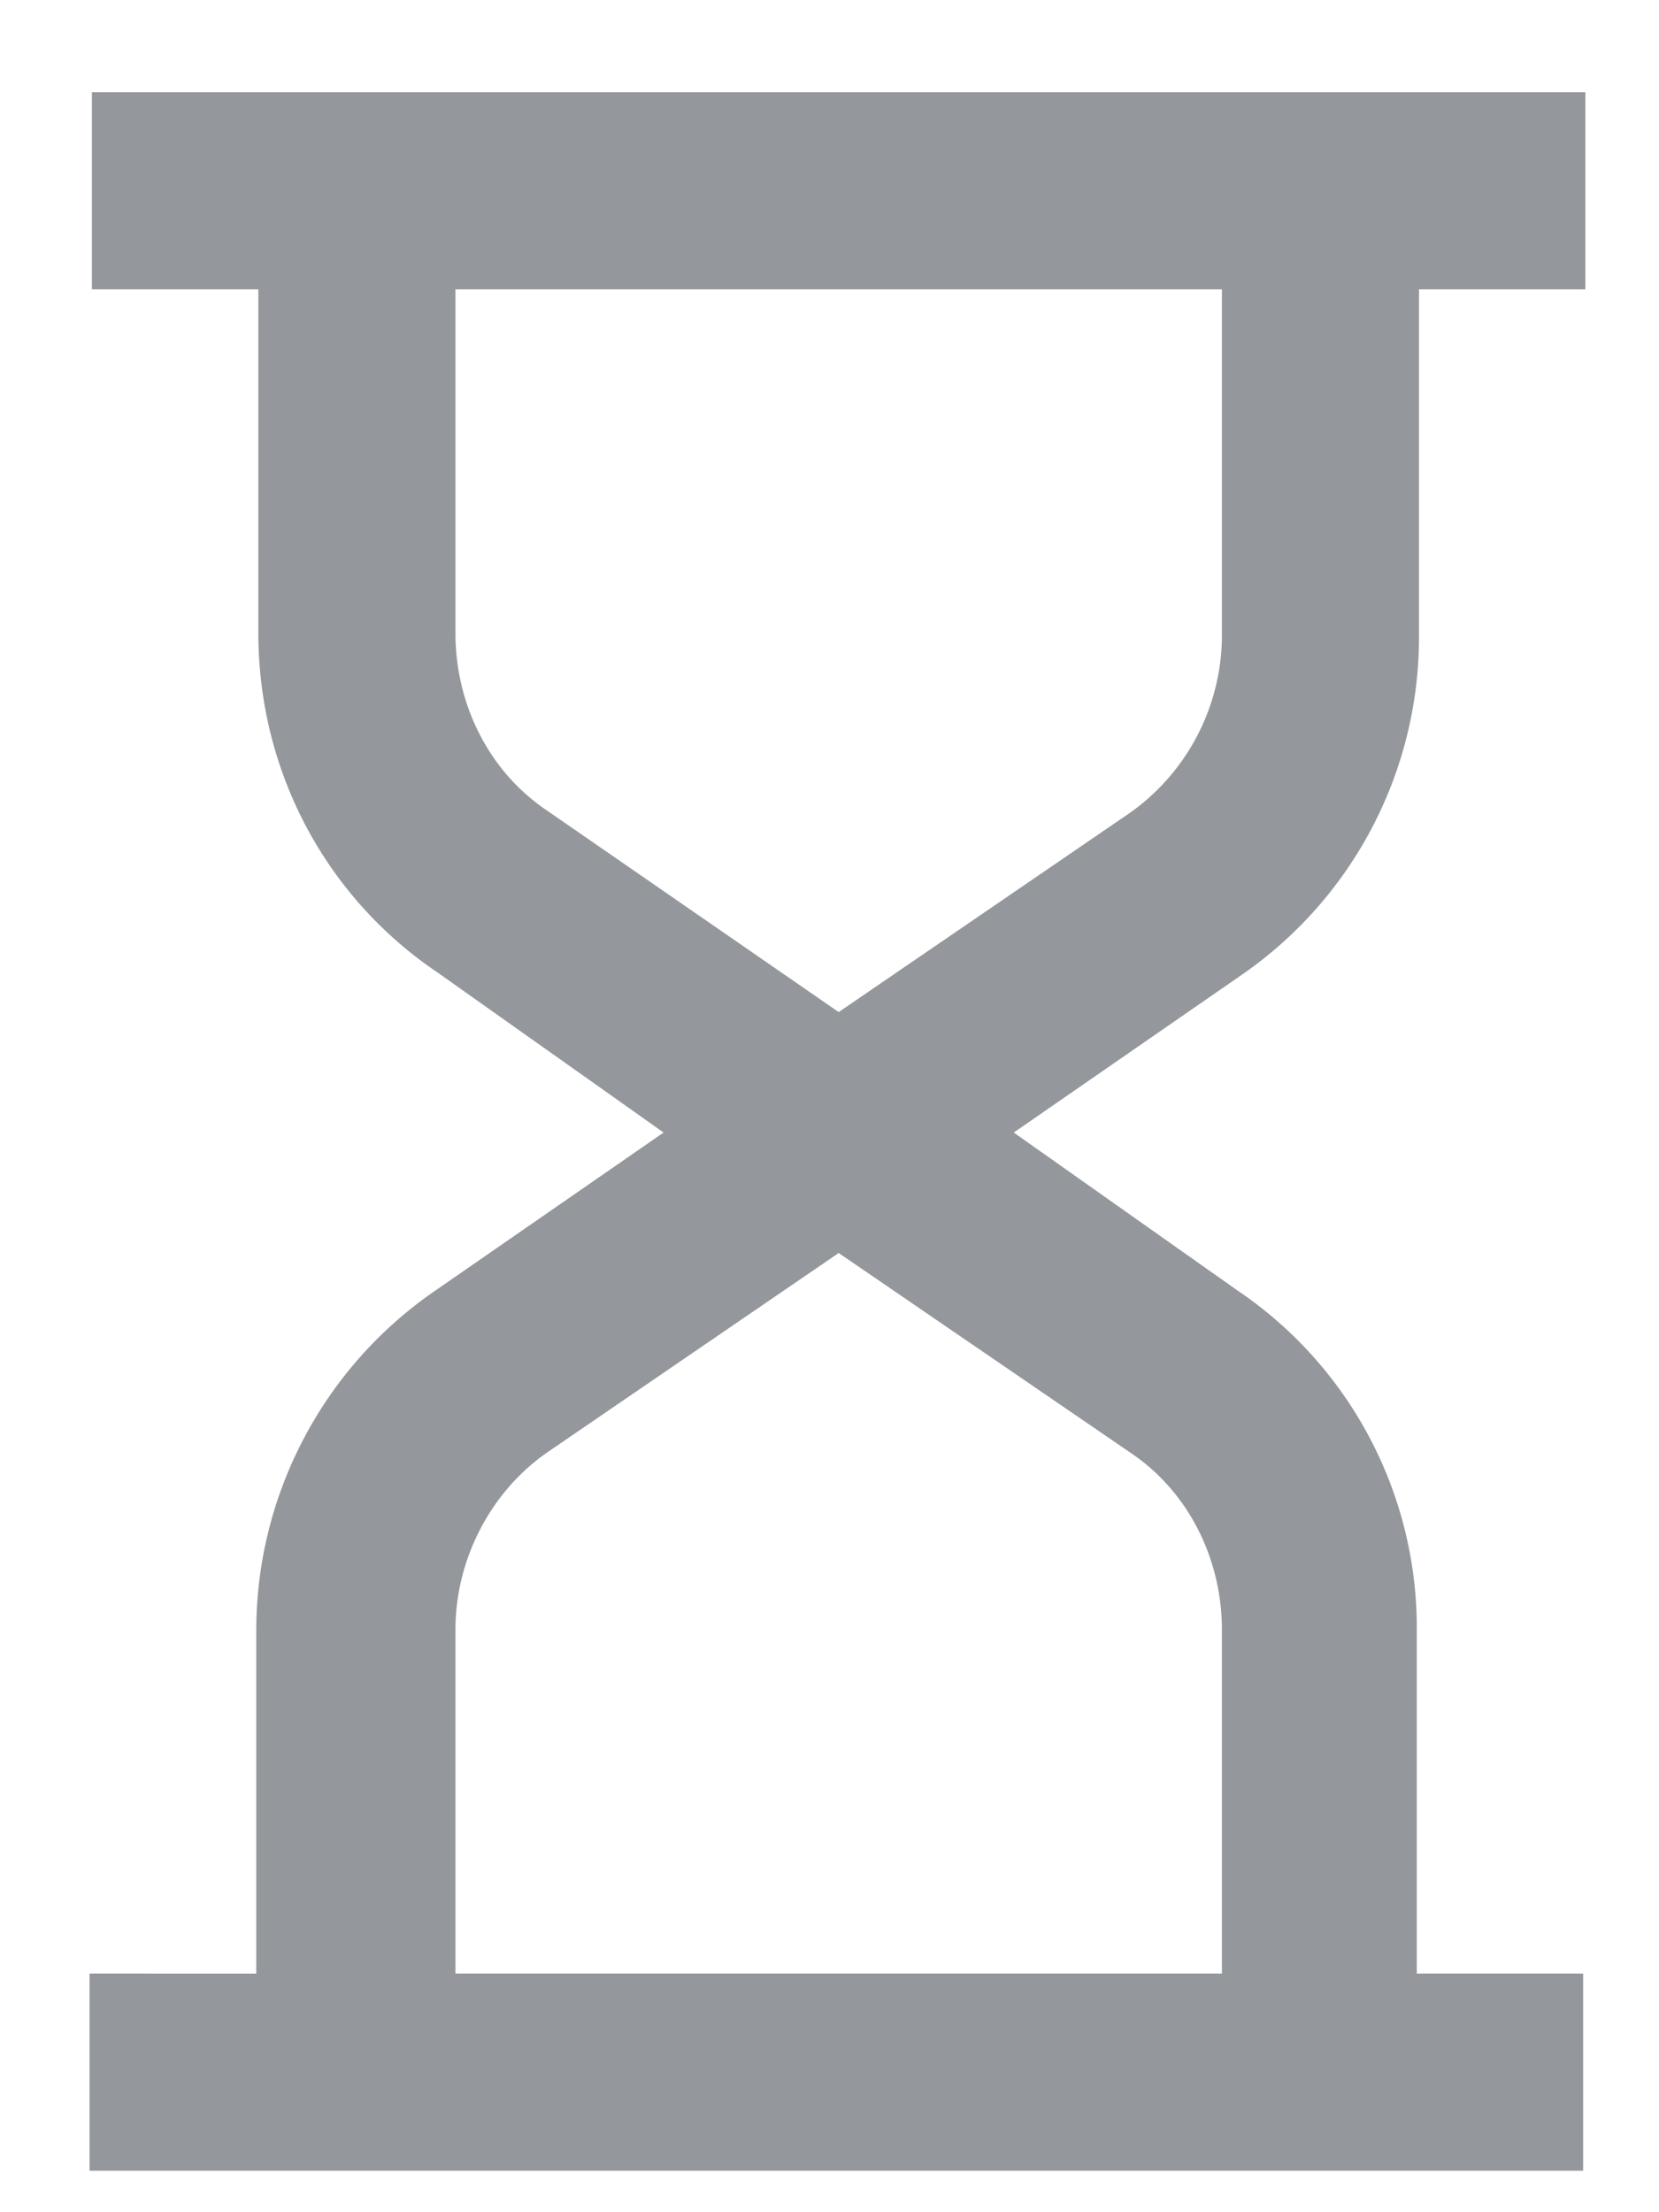 <svg width="15" height="20" viewBox="0 0 15 20" xmlns="http://www.w3.org/2000/svg">
    <path d="M12.83 5.745V2.616h1.504V.834H.831v1.782h1.505v3.109c0 1.228.594 2.376 1.623 3.069L6 10.239l-2.06 1.426a3.731 3.731 0 0 0-1.623 3.069v3.109H.81v1.782h13.504v-1.782H12.81v-3.109a3.681 3.681 0 0 0-1.624-3.069l-2.02-1.426 2.06-1.425a3.712 3.712 0 0 0 1.604-3.07zm-2.614 7.385c.535.357.832.97.832 1.604v3.109h-6.93v-3.109c0-.634.316-1.247.831-1.604l2.634-1.802 2.633 1.802zm.832-7.385a1.97 1.97 0 0 1-.832 1.604L7.583 9.15 4.949 7.33c-.534-.357-.831-.97-.831-1.604V2.616h6.93v3.129z" fill="#94979B" fill-rule="evenodd"/>
</svg>
